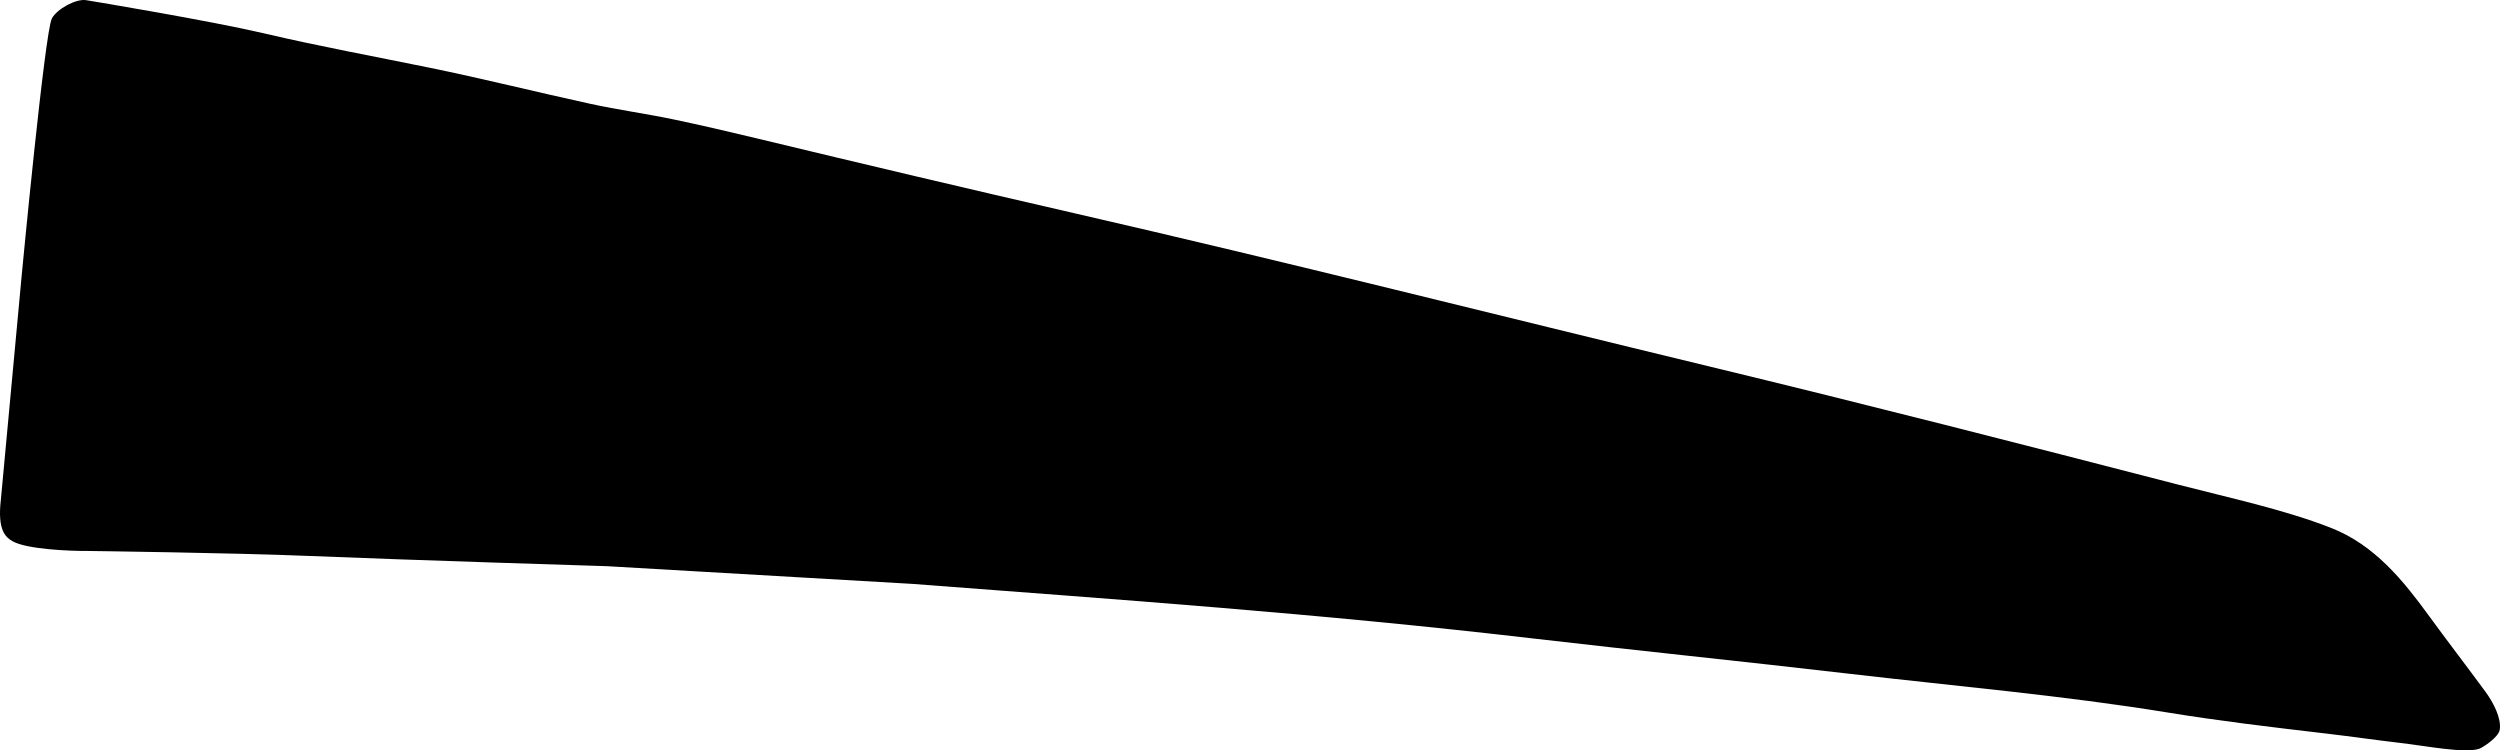 <?xml version="1.0" encoding="utf-8"?>
<!-- Generator: Adobe Illustrator 16.0.0, SVG Export Plug-In . SVG Version: 6.00 Build 0)  -->
<!DOCTYPE svg PUBLIC "-//W3C//DTD SVG 1.1//EN" "http://www.w3.org/Graphics/SVG/1.1/DTD/svg11.dtd">
<svg version="1.1" id="Layer_1" xmlns="http://www.w3.org/2000/svg" xmlns:xlink="http://www.w3.org/1999/xlink" x="0px" y="0px"
	 width="1162.717px" height="348.968px" viewBox="0 0 1162.717 348.968" enable-background="new 0 0 1162.717 348.968"
	 xml:space="preserve">
<path d="M1156.005,321.791c-8.293-11.316-18.425-24.514-26.257-35.281c-11.727-16.107-25.194-33.012-45.561-40.977
	c-21.855-8.553-46.957-13.889-71.067-20.123c-73.12-18.902-143.976-37.066-218.498-55.068
	c-97.92-23.648-195.611-48.378-294.706-71.116c-49.897-11.451-99.146-23.118-148.572-35.017
	c-12.466-3.006-25.257-5.978-37.758-8.604c-12.96-2.731-26.173-4.515-39.072-7.328c-25.018-5.456-49.684-11.667-74.646-16.765
	c-25.561-5.229-51.385-9.973-76.756-15.924C98.096,9.717,43.338,0.59,40.024,0.075c-4.755-0.746-13.593,4.16-15.903,8.523
	c-3.277,6.162-13.99,119.089-13.99,119.089l-9.742,104.87c-1.643,14.094,2.259,17.317,5.378,19.131
	c6.452,3.733,26.137,4.612,35.174,4.562c0,0,67.722,0.863,102.559,2.307c46.952,1.938,138.932,4.779,138.932,4.779l141.718,8.213
	c95.799,7.312,189.558,13.812,288.171,25.32c48.812,5.691,98.012,10.682,148.33,16.553c47.885,5.588,98.688,9.996,147.824,18.008
	c22.729,3.713,46.451,6.59,73.199,9.713c11.396,1.324,21.633,2.861,34.729,4.395c11.904,1.381,29.721,4.906,36.521,2.754
	c1.69-0.539,9.088-5.344,9.672-8.861C1163.468,334.117,1159.636,326.744,1156.005,321.791z"/>
</svg>
